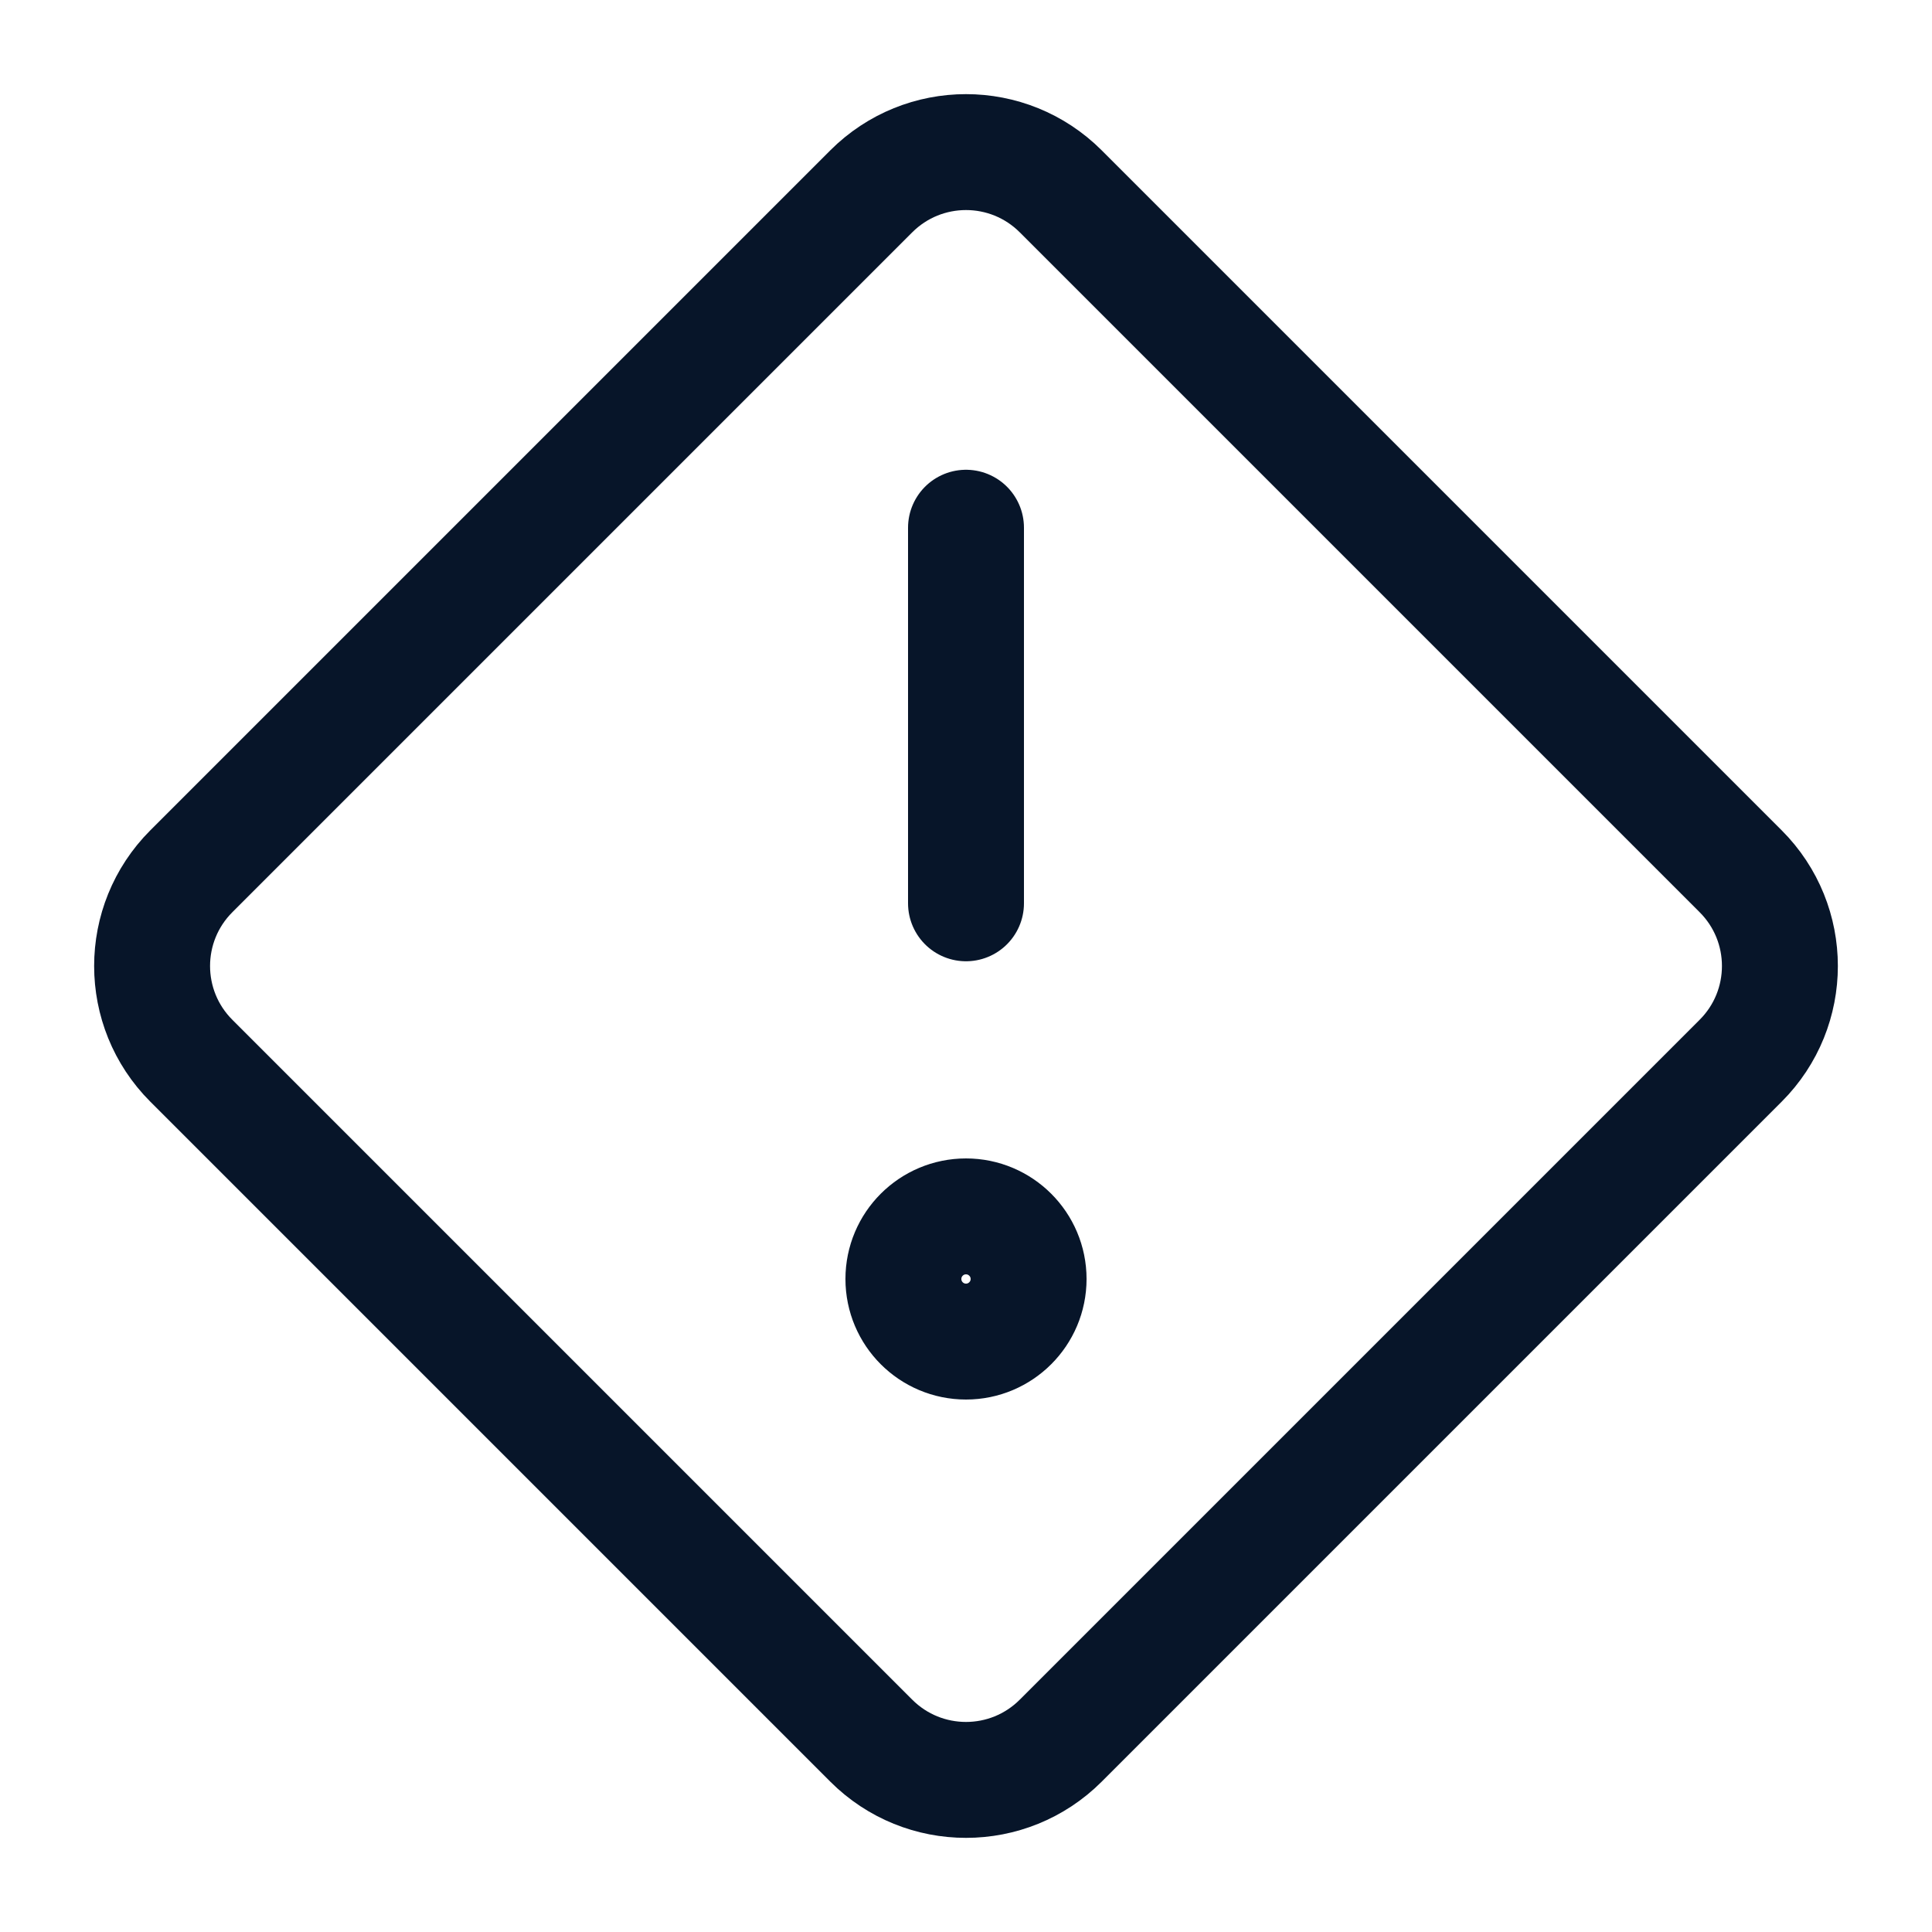 <svg width="20" height="20" viewBox="0 0 20 20" fill="none" xmlns="http://www.w3.org/2000/svg">
<path d="M10 5.463V9.351" stroke="#071529" stroke-width="1.2" stroke-linecap="round" stroke-linejoin="round"/>
<path d="M10 13.888C10.357 13.888 10.648 13.598 10.648 13.24C10.648 12.882 10.357 12.592 10 12.592C9.642 12.592 9.352 12.882 9.352 13.24C9.352 13.598 9.642 13.888 10 13.888Z" stroke="#071529" stroke-width="1.2" stroke-linecap="round" stroke-linejoin="round"/>
<path d="M9.019 1.981L1.981 9.019C1.439 9.561 1.439 10.439 1.981 10.981L9.019 18.019C9.561 18.561 10.439 18.561 10.981 18.019L18.019 10.981C18.561 10.439 18.561 9.561 18.019 9.019L10.981 1.981C10.439 1.439 9.561 1.439 9.019 1.981Z" stroke="#071529" stroke-width="1.2" stroke-linecap="round" stroke-linejoin="round"/>
</svg>
